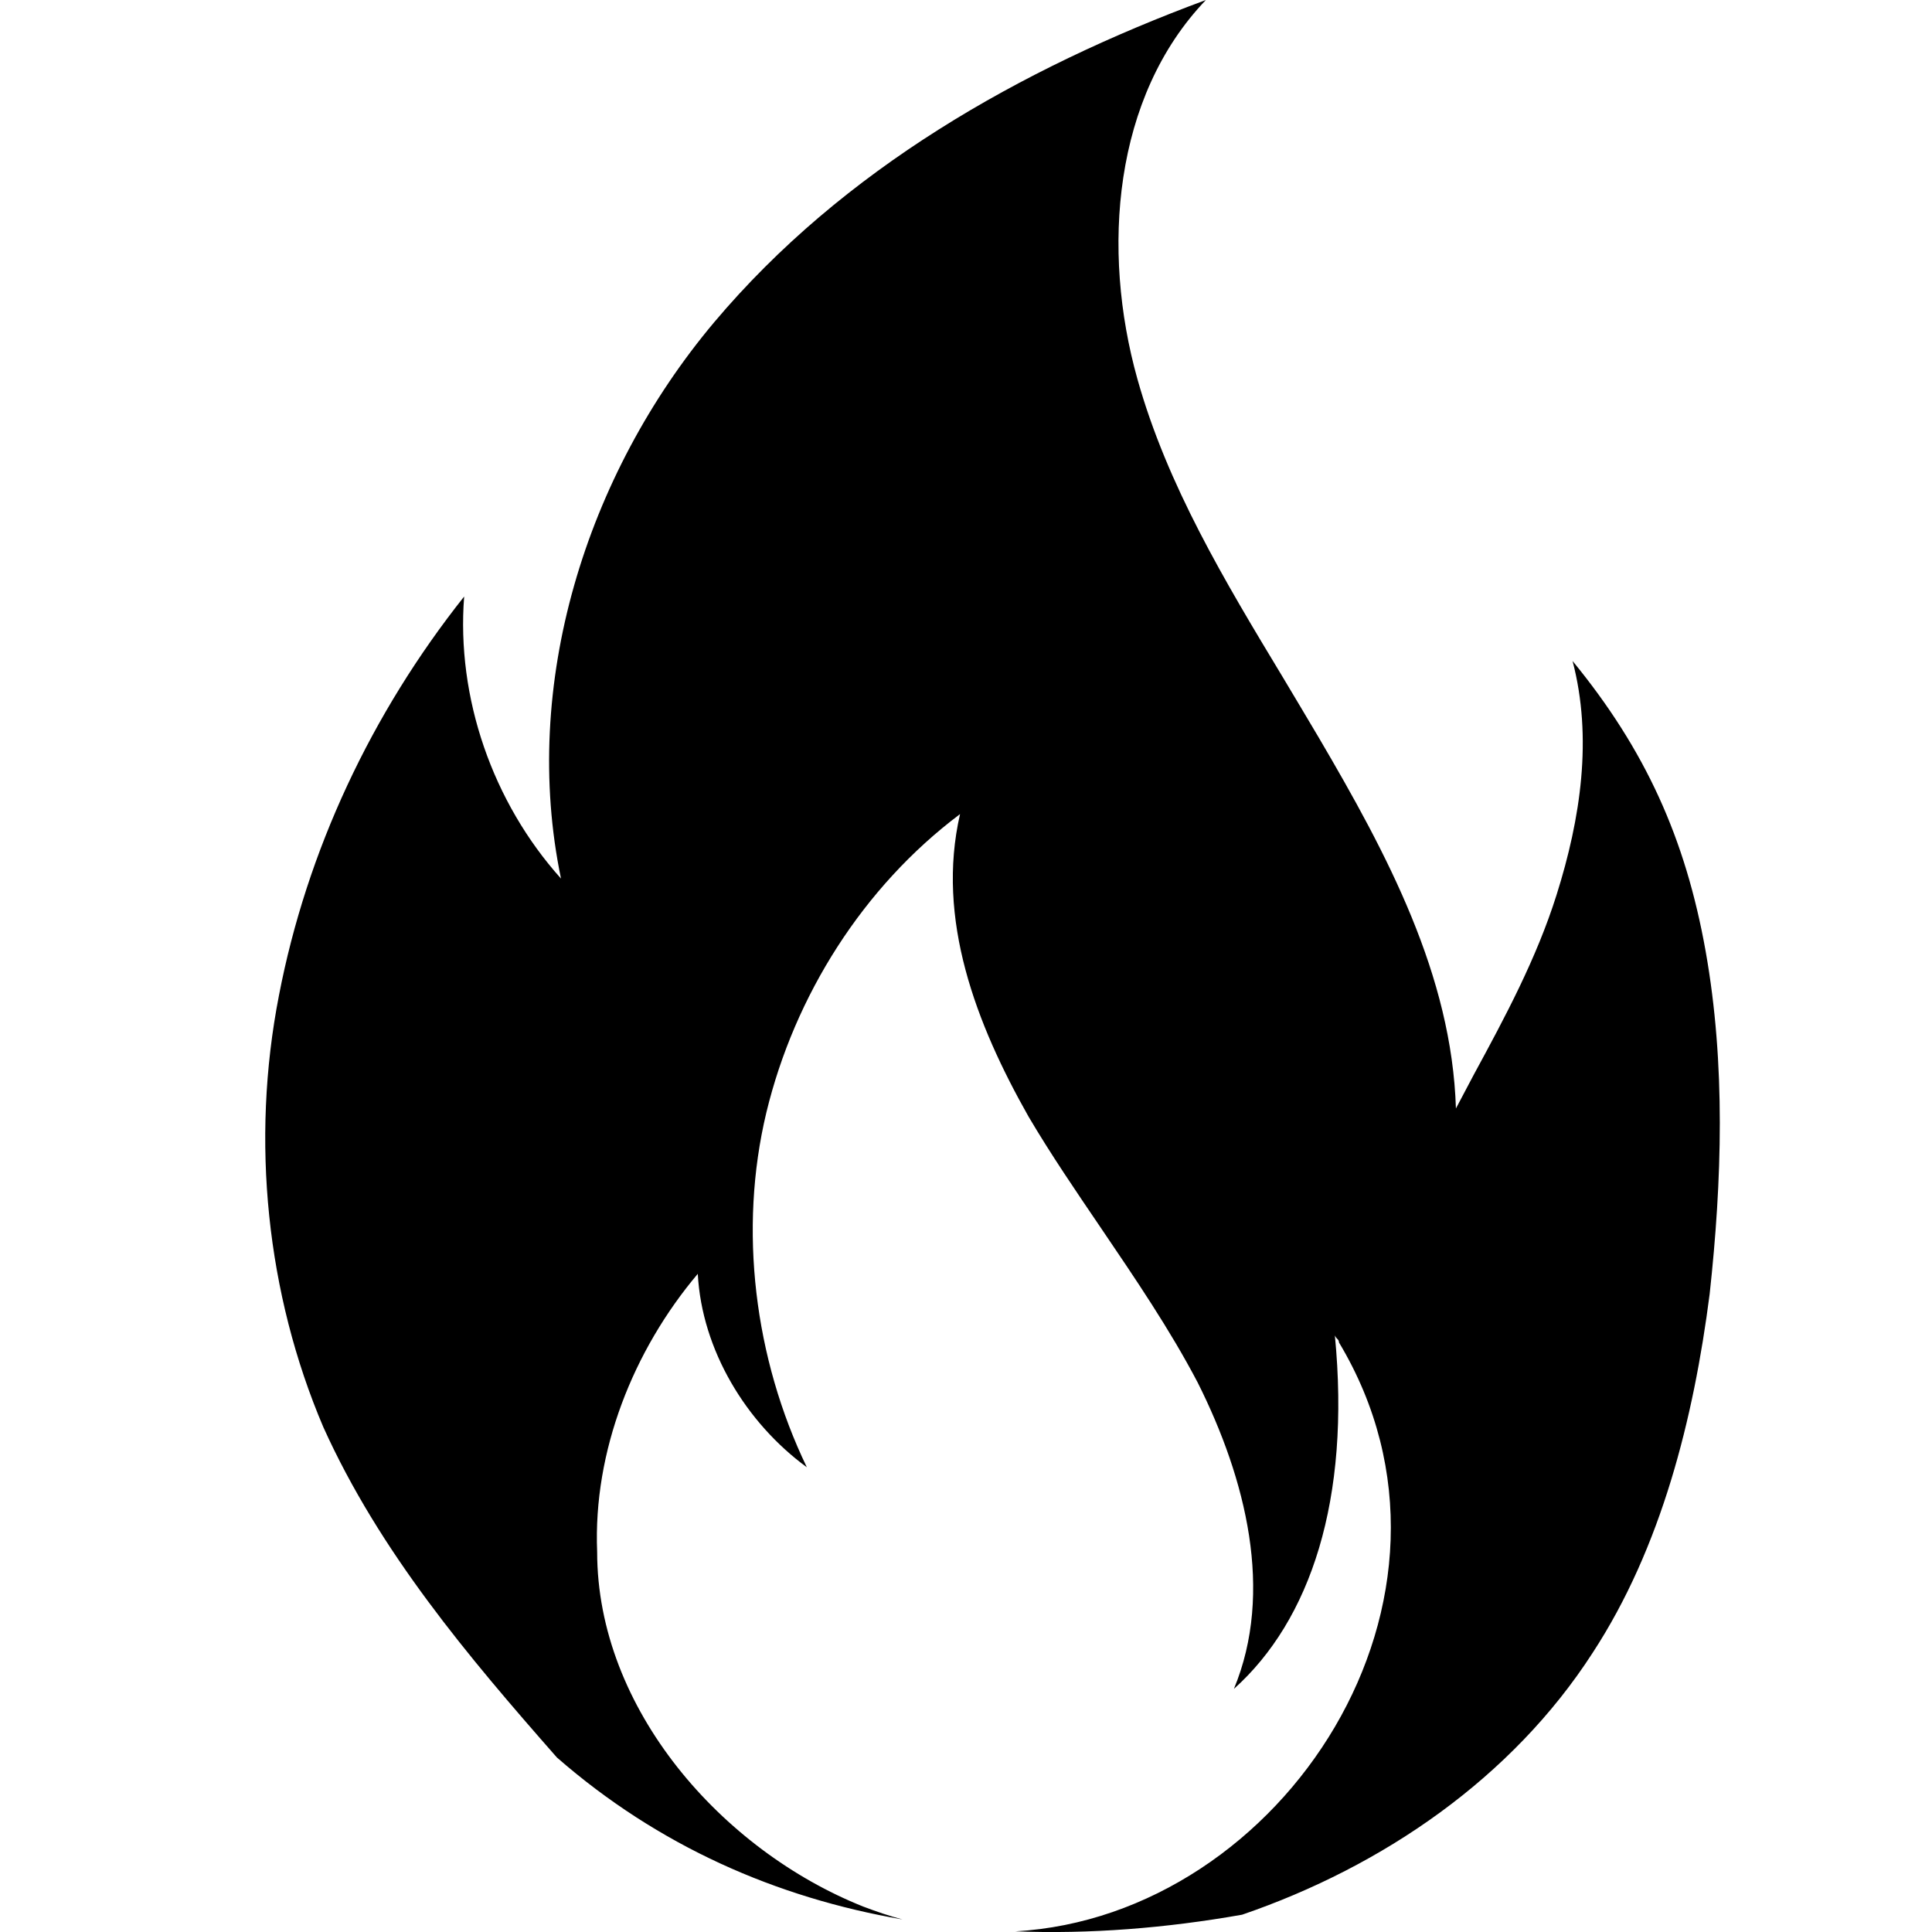 <svg xmlns="http://www.w3.org/2000/svg" viewBox="0 0 24 24">
    <path d="M 4.016 17.727 C 4.715 19.277 5.816 20.578 6.918 21.832 C 8.18 22.934 9.645 23.574 11.211 23.844 C 11.047 23.801 10.887 23.746 10.723 23.684 C 8.969 22.984 7.418 21.23 7.418 19.277 C 7.367 18.027 7.867 16.773 8.668 15.824 C 8.719 16.773 9.27 17.676 10.023 18.227 C 9.371 16.875 9.172 15.273 9.52 13.82 C 9.871 12.367 10.723 11.016 11.926 10.113 C 11.625 11.418 12.125 12.719 12.777 13.871 C 13.051 14.336 13.363 14.793 13.676 15.254 C 14.102 15.883 14.531 16.512 14.879 17.176 C 15.48 18.375 15.828 19.777 15.328 20.98 C 16.277 20.129 16.781 18.633 16.582 16.586 C 16.586 16.605 16.598 16.613 16.605 16.625 C 16.617 16.637 16.633 16.648 16.633 16.676 C 18.535 19.844 15.938 23.801 12.613 23.992 C 13.535 24.027 14.48 23.953 15.43 23.785 C 17.184 23.184 18.785 22.082 19.785 20.531 C 20.637 19.227 21.039 17.625 21.238 16.074 C 21.391 14.672 21.438 13.219 21.188 11.816 C 20.938 10.414 20.438 9.312 19.535 8.211 C 19.785 9.164 19.637 10.164 19.336 11.117 C 19.086 11.91 18.695 12.637 18.309 13.348 C 18.234 13.488 18.16 13.629 18.086 13.77 C 18.035 12.117 17.234 10.613 16.383 9.164 C 16.234 8.91 16.082 8.66 15.934 8.41 C 15.215 7.219 14.5 6.031 14.129 4.707 C 13.68 3.105 13.828 1.203 14.98 0 C 12.676 0.852 10.473 2.102 8.871 4.004 C 7.27 5.91 6.469 8.512 6.969 10.914 C 6.117 9.965 5.668 8.664 5.766 7.41 C 4.613 8.863 3.812 10.566 3.465 12.367 C 3.113 14.172 3.312 16.074 4.016 17.727 Z M 16.582 16.574 C 16.582 16.578 16.582 16.582 16.582 16.586 C 16.582 16.582 16.582 16.578 16.582 16.574 Z M 16.582 16.574 "/>
</svg>
